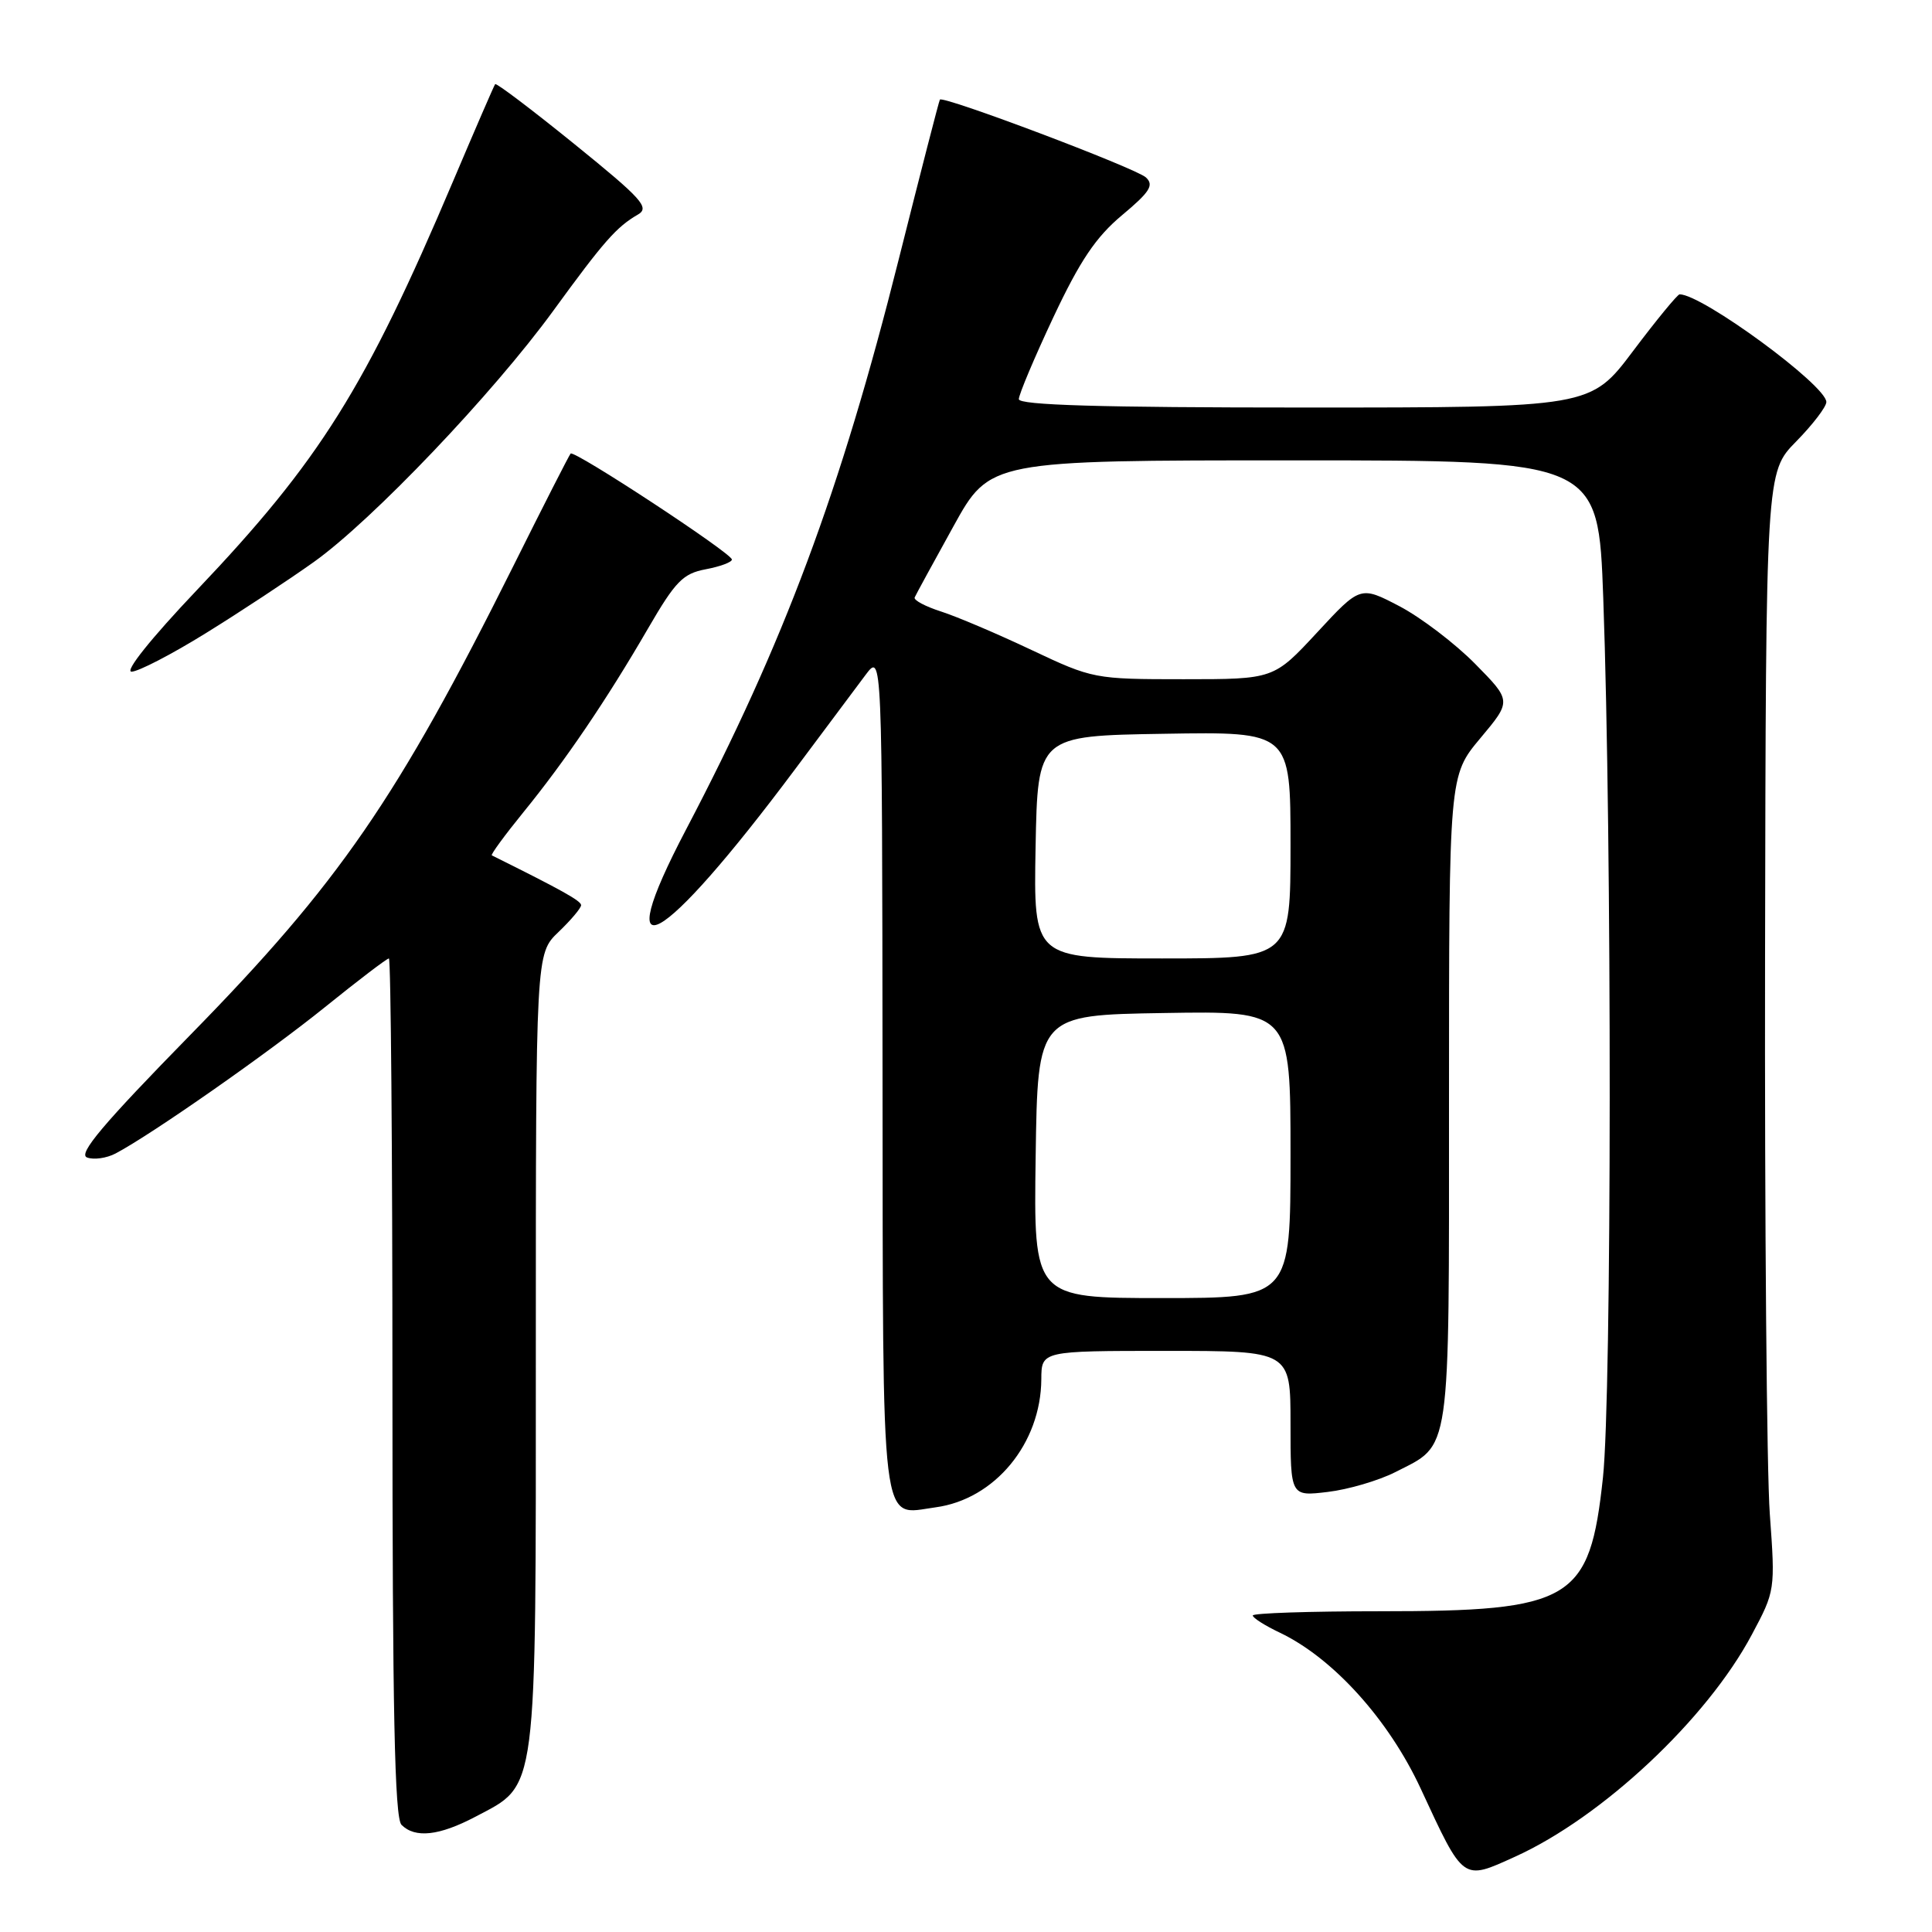 <?xml version="1.0" encoding="UTF-8" standalone="no"?>
<!DOCTYPE svg PUBLIC "-//W3C//DTD SVG 1.1//EN" "http://www.w3.org/Graphics/SVG/1.1/DTD/svg11.dtd" >
<svg xmlns="http://www.w3.org/2000/svg" xmlns:xlink="http://www.w3.org/1999/xlink" version="1.1" viewBox="0 0 256 256">
 <g >
 <path fill="currentColor"
d=" M 200.76 246.02 C 212.31 240.78 226.15 227.81 232.11 216.63 C 235.22 210.81 235.24 210.70 234.51 200.63 C 234.10 195.06 233.82 161.72 233.88 126.54 C 233.99 62.58 233.99 62.58 238.00 58.50 C 240.20 56.26 242.00 53.90 242.00 53.27 C 242.00 51.07 225.56 39.00 222.56 39.00 C 222.28 39.00 219.51 42.37 216.40 46.50 C 210.76 54.00 210.76 54.00 172.88 54.00 C 145.74 54.00 135.00 53.68 135.00 52.89 C 135.00 52.28 137.06 47.39 139.58 42.03 C 143.10 34.55 145.21 31.41 148.67 28.52 C 152.37 25.43 152.94 24.53 151.84 23.51 C 150.51 22.28 124.96 12.63 124.54 13.20 C 124.42 13.37 121.97 22.90 119.08 34.39 C 111.37 65.11 103.85 85.25 90.91 109.91 C 80.53 129.68 87.50 125.83 105.35 101.93 C 109.28 96.67 113.49 91.04 114.69 89.43 C 116.89 86.50 116.89 86.50 116.94 142.13 C 117.01 204.22 116.58 200.72 123.96 199.73 C 131.81 198.68 137.93 191.27 137.98 182.75 C 138.00 179.00 138.00 179.00 154.50 179.00 C 171.00 179.00 171.00 179.00 171.00 188.64 C 171.00 198.28 171.00 198.28 175.93 197.69 C 178.64 197.37 182.66 196.19 184.87 195.07 C 192.33 191.26 192.00 193.55 192.00 145.67 C 192.00 102.78 192.00 102.78 196.15 97.82 C 200.30 92.87 200.30 92.87 195.46 87.96 C 192.80 85.26 188.29 81.83 185.44 80.33 C 180.25 77.62 180.25 77.62 174.52 83.81 C 168.78 90.00 168.78 90.00 156.83 90.00 C 145.03 90.00 144.78 89.95 136.69 86.13 C 132.19 84.00 126.79 81.70 124.70 81.03 C 122.61 80.36 121.03 79.52 121.20 79.16 C 121.36 78.79 123.67 74.56 126.33 69.75 C 131.16 61.00 131.16 61.00 171.47 61.00 C 211.78 61.00 211.78 61.00 212.44 79.25 C 213.60 111.43 213.57 184.85 212.40 195.78 C 210.64 212.14 208.36 213.50 182.75 213.50 C 173.54 213.50 166.00 213.75 166.00 214.06 C 166.00 214.38 167.61 215.40 169.59 216.34 C 176.65 219.71 184.01 227.86 188.25 237.00 C 193.99 249.38 193.75 249.20 200.76 246.02 Z  M 62.99 240.73 C 71.29 236.33 71.00 238.60 71.00 178.95 C 71.00 126.37 71.00 126.37 74.00 123.50 C 75.65 121.92 77.00 120.32 77.00 119.94 C 77.00 119.37 74.43 117.94 65.17 113.34 C 64.99 113.25 66.87 110.68 69.35 107.63 C 74.90 100.81 80.36 92.77 85.86 83.29 C 89.50 77.02 90.49 76.00 93.52 75.43 C 95.43 75.07 96.99 74.49 96.98 74.14 C 96.96 73.30 76.07 59.59 75.61 60.10 C 75.41 60.32 71.99 67.03 68.02 75.00 C 52.64 105.81 44.95 116.99 25.22 137.13 C 13.63 148.97 10.31 152.91 11.53 153.37 C 12.42 153.71 14.12 153.47 15.32 152.84 C 20.13 150.30 35.54 139.52 43.06 133.45 C 47.46 129.90 51.26 127.00 51.53 127.00 C 51.79 127.00 52.00 152.56 52.00 183.80 C 52.00 226.64 52.29 240.89 53.20 241.80 C 55.01 243.61 58.20 243.25 62.99 240.73 Z  M 27.27 83.90 C 31.80 81.10 38.24 76.85 41.58 74.47 C 49.30 68.97 65.34 52.14 73.34 41.14 C 80.00 31.99 81.69 30.07 84.51 28.44 C 86.13 27.51 85.11 26.38 76.11 19.09 C 70.48 14.53 65.75 10.95 65.61 11.15 C 65.46 11.34 62.96 17.12 60.04 24.00 C 48.40 51.45 42.39 61.04 26.03 78.25 C 20.04 84.56 16.48 89.00 17.43 89.00 C 18.31 89.00 22.74 86.71 27.27 83.90 Z  M 137.23 153.25 C 137.50 134.50 137.50 134.50 154.25 134.23 C 171.00 133.95 171.00 133.95 171.00 152.98 C 171.00 172.00 171.00 172.00 153.98 172.00 C 136.96 172.00 136.96 172.00 137.23 153.25 Z  M 137.22 112.25 C 137.50 97.50 137.50 97.50 154.25 97.23 C 171.00 96.95 171.00 96.95 171.00 111.98 C 171.00 127.00 171.00 127.00 153.97 127.00 C 136.95 127.00 136.95 127.00 137.22 112.25 Z "/>
</g>
</svg>